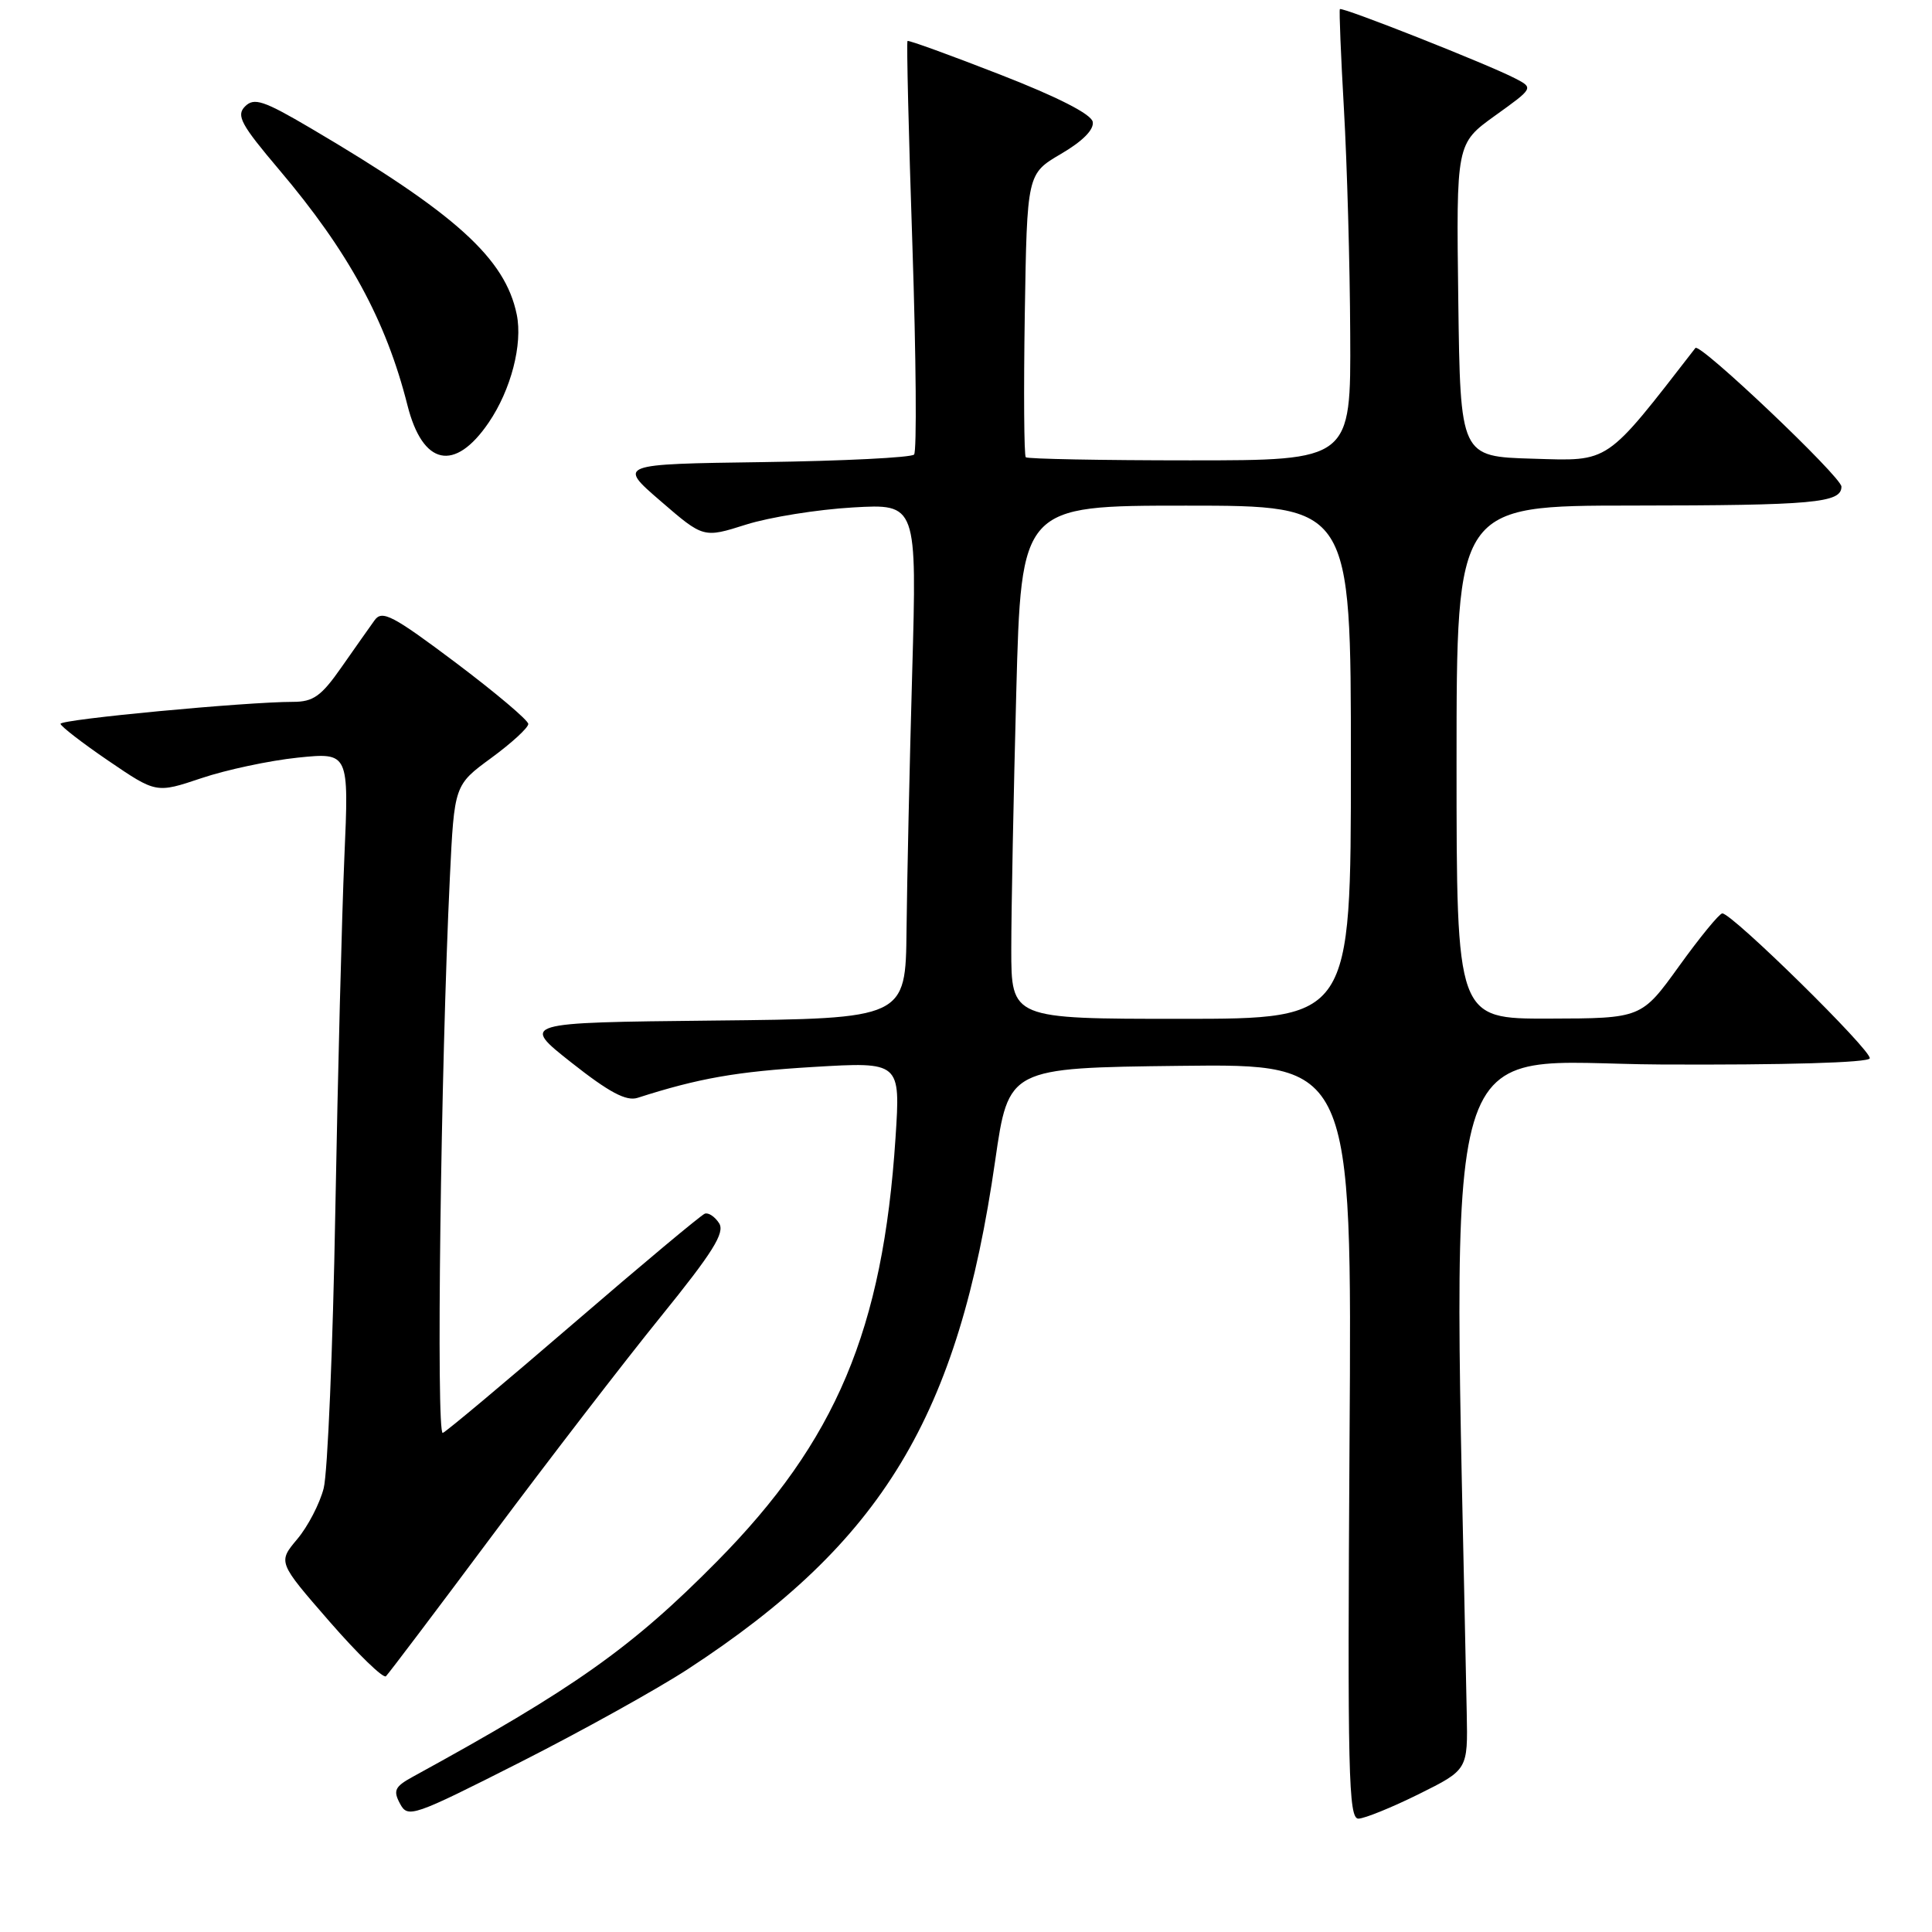 <?xml version="1.0" encoding="UTF-8" standalone="no"?>
<!DOCTYPE svg PUBLIC "-//W3C//DTD SVG 1.1//EN" "http://www.w3.org/Graphics/SVG/1.1/DTD/svg11.dtd" >
<svg xmlns="http://www.w3.org/2000/svg" xmlns:xlink="http://www.w3.org/1999/xlink" version="1.1" viewBox="0 0 256 256">
 <g >
 <path fill="currentColor"
d=" M 91.16 221.16 C 116.96 204.31 126.99 187.72 131.87 153.77 C 133.64 141.50 133.64 141.50 156.39 141.23 C 179.15 140.96 179.15 140.96 178.82 190.98 C 178.54 234.93 178.68 241.00 180.00 240.98 C 180.82 240.96 184.43 239.50 188.00 237.73 C 194.50 234.50 194.50 234.50 194.35 227.00 C 192.51 132.94 190.13 140.90 220.07 141.05 C 236.44 141.13 247.56 140.81 247.75 140.24 C 248.08 139.27 229.48 120.98 228.21 121.03 C 227.82 121.05 225.25 124.18 222.50 128.00 C 217.50 134.94 217.50 134.94 205.25 134.97 C 193.00 135.00 193.00 135.00 193.00 101.00 C 193.00 67.00 193.00 67.00 216.25 66.99 C 240.37 66.97 244.00 66.64 244.00 64.48 C 244.00 63.19 225.22 45.36 224.65 46.11 C 212.63 61.61 213.40 61.09 203.11 60.78 C 193.50 60.50 193.50 60.50 193.23 39.76 C 192.96 19.03 192.96 19.03 198.08 15.34 C 203.21 11.66 203.21 11.66 200.79 10.40 C 197.33 8.59 177.79 0.86 177.54 1.21 C 177.43 1.37 177.67 7.35 178.08 14.50 C 178.49 21.65 178.87 35.04 178.91 44.25 C 179.00 61.00 179.00 61.00 157.67 61.00 C 145.93 61.00 136.15 60.81 135.92 60.59 C 135.69 60.36 135.63 51.82 135.79 41.60 C 136.09 23.03 136.09 23.03 140.59 20.39 C 143.45 18.72 144.99 17.17 144.79 16.14 C 144.59 15.12 140.15 12.85 132.49 9.87 C 125.90 7.30 120.39 5.30 120.25 5.43 C 120.11 5.56 120.40 17.78 120.90 32.58 C 121.39 47.39 121.49 59.83 121.12 60.23 C 120.75 60.63 111.76 61.08 101.15 61.23 C 81.86 61.50 81.86 61.50 87.54 66.40 C 93.21 71.30 93.21 71.30 98.86 69.51 C 101.96 68.53 108.33 67.51 113.00 67.24 C 121.50 66.75 121.50 66.75 120.87 89.12 C 120.52 101.43 120.19 116.78 120.12 123.23 C 120.00 134.97 120.00 134.97 94.50 135.23 C 69.00 135.50 69.00 135.50 75.73 140.81 C 80.71 144.74 82.98 145.95 84.48 145.47 C 92.57 142.87 97.60 141.99 107.74 141.38 C 119.32 140.69 119.32 140.69 118.66 150.78 C 116.99 176.20 110.79 190.92 95.00 206.90 C 83.71 218.33 76.10 223.72 54.70 235.43 C 52.31 236.74 52.07 237.25 53.00 238.99 C 54.04 240.94 54.66 240.73 68.92 233.51 C 77.07 229.38 87.08 223.82 91.16 221.16 Z  M 65.25 203.43 C 72.67 193.49 82.68 180.48 87.51 174.52 C 94.46 165.94 96.08 163.35 95.29 162.09 C 94.73 161.22 93.88 160.64 93.39 160.82 C 92.90 161.00 85.09 167.52 76.04 175.32 C 66.98 183.12 59.17 189.67 58.67 189.87 C 57.78 190.24 58.40 141.42 59.61 116.26 C 60.20 104.02 60.20 104.02 65.10 100.43 C 67.80 98.45 70.00 96.43 70.00 95.93 C 70.00 95.44 65.67 91.79 60.39 87.81 C 52.04 81.54 50.63 80.80 49.64 82.18 C 49.01 83.05 47.05 85.84 45.27 88.38 C 42.57 92.25 41.52 93.00 38.82 93.00 C 32.59 93.00 8.00 95.32 8.02 95.91 C 8.04 96.23 10.89 98.44 14.37 100.81 C 20.70 105.12 20.70 105.12 26.69 103.11 C 29.98 102.00 35.72 100.78 39.46 100.39 C 46.24 99.70 46.24 99.70 45.63 113.60 C 45.30 121.24 44.76 142.35 44.43 160.50 C 44.11 178.65 43.41 195.17 42.89 197.20 C 42.37 199.24 40.79 202.28 39.38 203.95 C 36.82 207.00 36.82 207.00 43.66 214.86 C 47.42 219.18 50.79 222.44 51.14 222.11 C 51.49 221.77 57.84 213.37 65.25 203.43 Z  M 64.75 56.00 C 67.71 51.66 69.28 45.61 68.47 41.67 C 66.94 34.23 60.38 28.30 41.19 17.00 C 34.92 13.31 33.67 12.90 32.47 14.10 C 31.27 15.30 31.92 16.50 37.00 22.50 C 46.18 33.34 51.16 42.48 53.99 53.70 C 56.01 61.70 60.25 62.60 64.75 56.00 Z  M 134.00 125.75 C 134.00 120.66 134.30 105.36 134.66 91.75 C 135.32 67.00 135.32 67.00 157.16 67.00 C 179.00 67.00 179.00 67.00 179.00 101.00 C 179.00 135.00 179.00 135.00 156.50 135.00 C 134.00 135.00 134.00 135.00 134.00 125.75 Z "/>
</g>
</svg>
